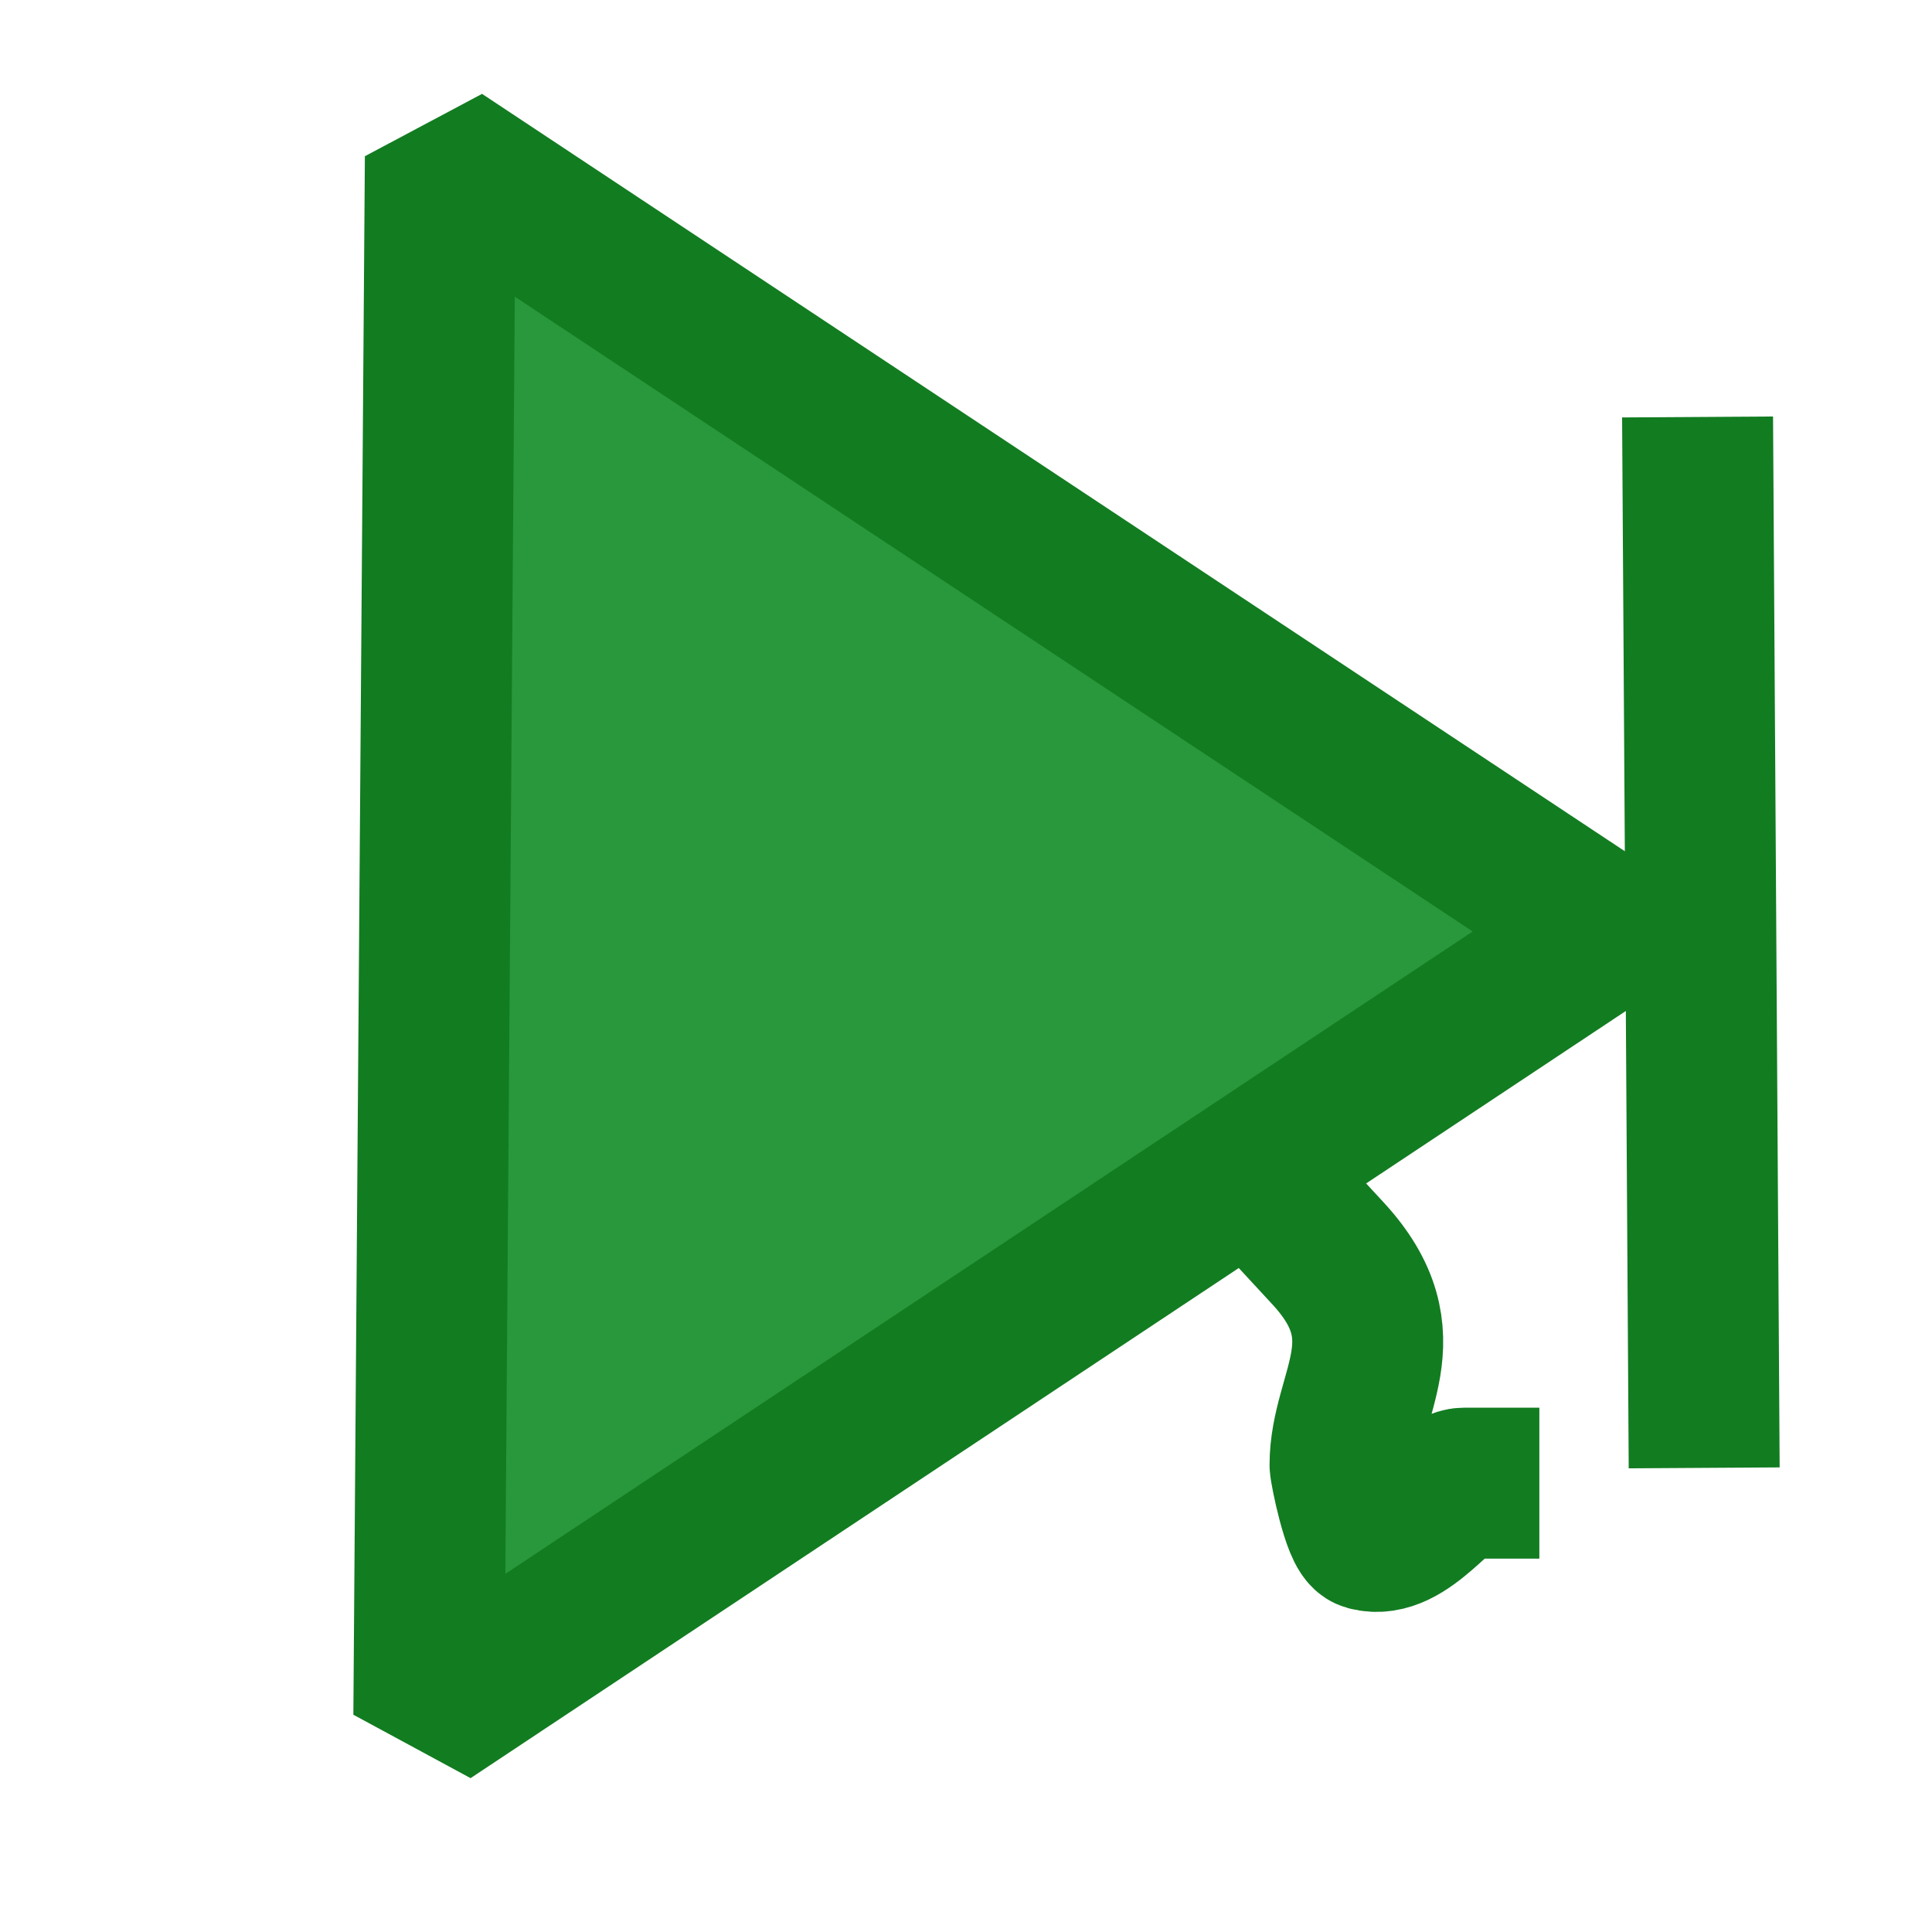 <?xml version="1.0" standalone="no"?>
<!DOCTYPE svg PUBLIC "-//W3C//DTD SVG 20010904//EN" "http://www.w3.org/TR/2001/REC-SVG-20010904/DTD/svg10.dtd">
<!-- Created using Krita: https://krita.org -->
<svg xmlns="http://www.w3.org/2000/svg" 
    xmlns:xlink="http://www.w3.org/1999/xlink"
    xmlns:krita="http://krita.org/namespaces/svg/krita"
    xmlns:sodipodi="http://sodipodi.sourceforge.net/DTD/sodipodi-0.dtd"
    width="368.64pt"
    height="368.64pt"
    viewBox="0 0 368.64 368.64">
<defs/>
<rect id="shape0" transform="translate(1768.32, 410.4)" fill="none" stroke="#a61426" stroke-width="28.8" stroke-linecap="square" stroke-linejoin="bevel" width="41.76" height="7.2"/><path id="shape2" transform="translate(324, 93.96)" fill="#127c21" fill-rule="evenodd" stroke="#127c21" stroke-width="28.8" stroke-linecap="square" stroke-linejoin="bevel" d="M0 0L1.08 171.72" sodipodi:nodetypes="cc"/><path id="shape3" transform="translate(253.4, 239.162)" fill="#20a133" fill-rule="evenodd" stroke="#127c21" stroke-width="28.8" stroke-linecap="square" stroke-linejoin="bevel" d="M0 0C14.877 16.104 3.24 26.719 3.24 40.332C3.24 41.304 5.635 53.255 7.56 53.776C14.917 55.767 21.919 43.839 25.92 43.839" sodipodi:nodetypes="cccc"/><path id="shape1" transform="translate(81.822, 29.914)" fill="#29973b" fill-rule="evenodd" stroke="#127c21" stroke-width="28.8" stroke-linecap="square" stroke-linejoin="bevel" d="M2.2 0L225.231 147.808L0 297.375Z" sodipodi:nodetypes="cccc"/>
</svg>
